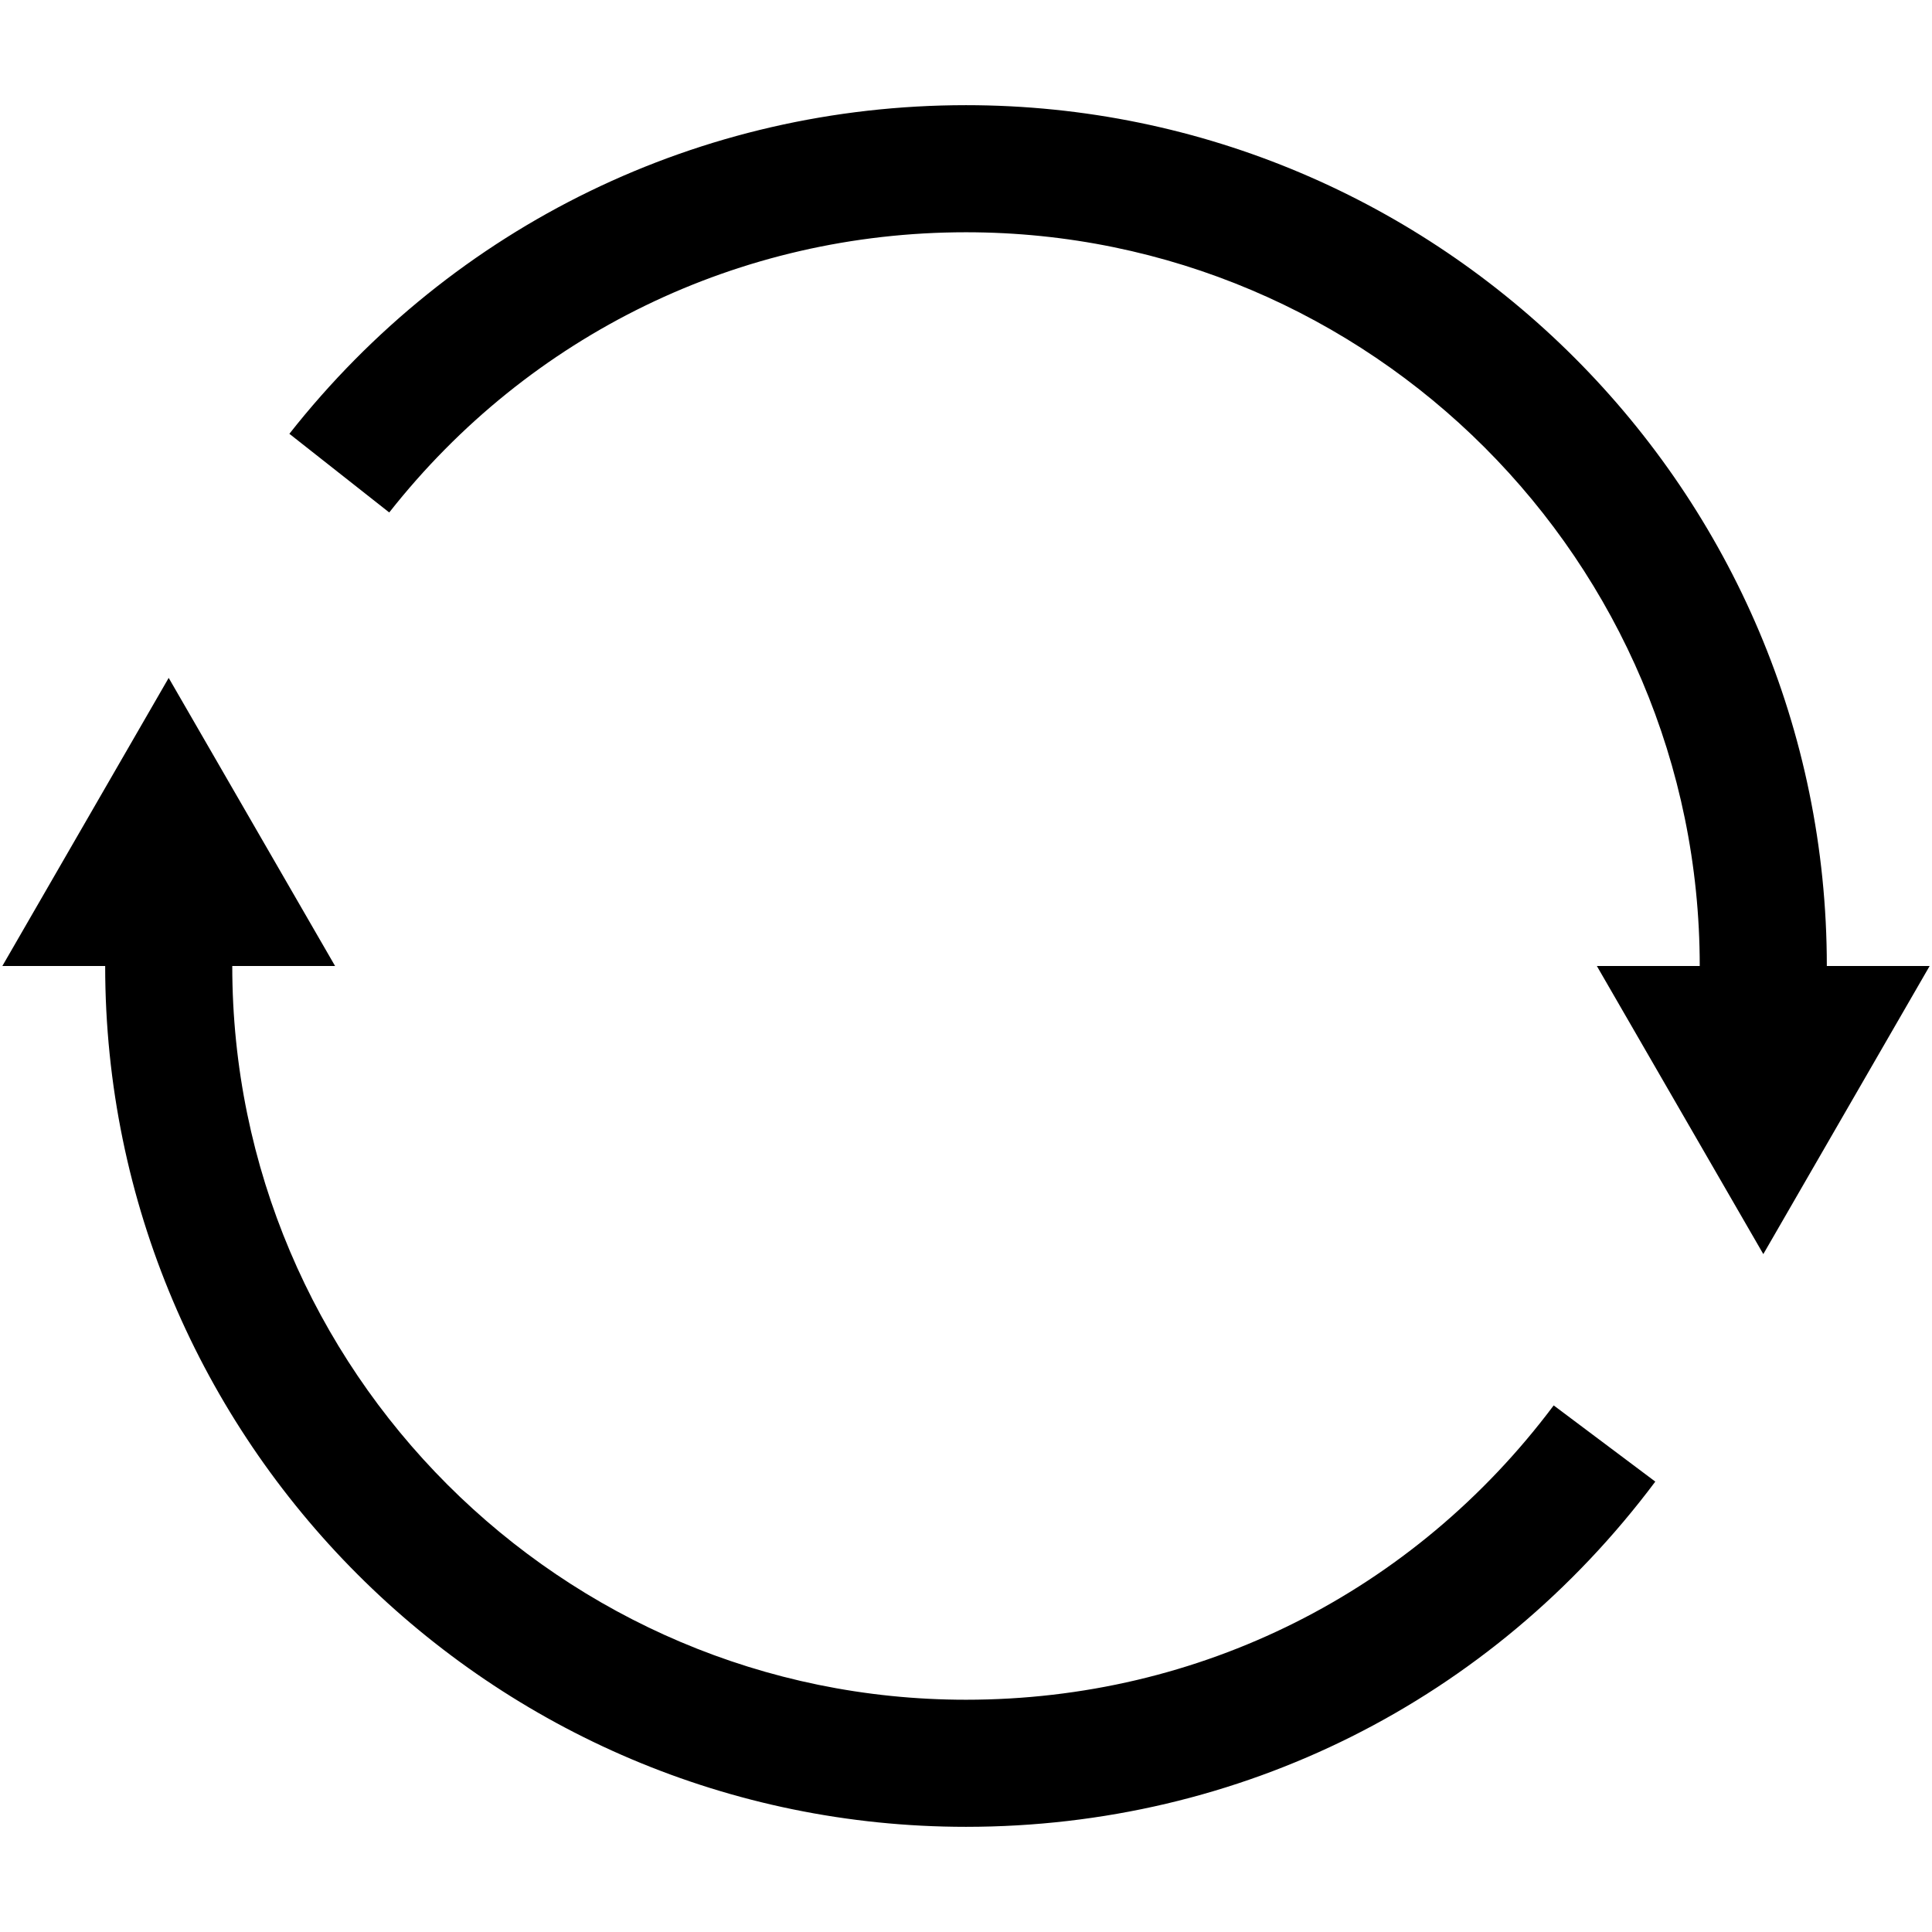 <!-- Generated by IcoMoon.io -->
<svg version="1.1" xmlns="http://www.w3.org/2000/svg" width="32" height="32" viewBox="0 0 32 32">
<title>refresh</title>
<path d="M16 28.153c-6.702 0-12.153-5.452-12.153-12.153h1.703l-2.756-4.772-2.755 4.772h1.703c0 7.862 6.396 14.258 14.258 14.258 4.536 0 8.697-2.084 11.417-5.718l-1.683-1.262c-2.321 3.098-5.869 4.875-9.734 4.875z"></path>
<path d="M30.258 16c0-7.862-6.397-14.258-14.258-14.258-4.397 0-8.482 1.984-11.207 5.443l1.654 1.303c2.323-2.95 5.805-4.641 9.553-4.641 6.702 0 12.153 5.452 12.153 12.153h-1.704l2.757 4.772 2.755-4.772h-1.703z"></path>
</svg>
